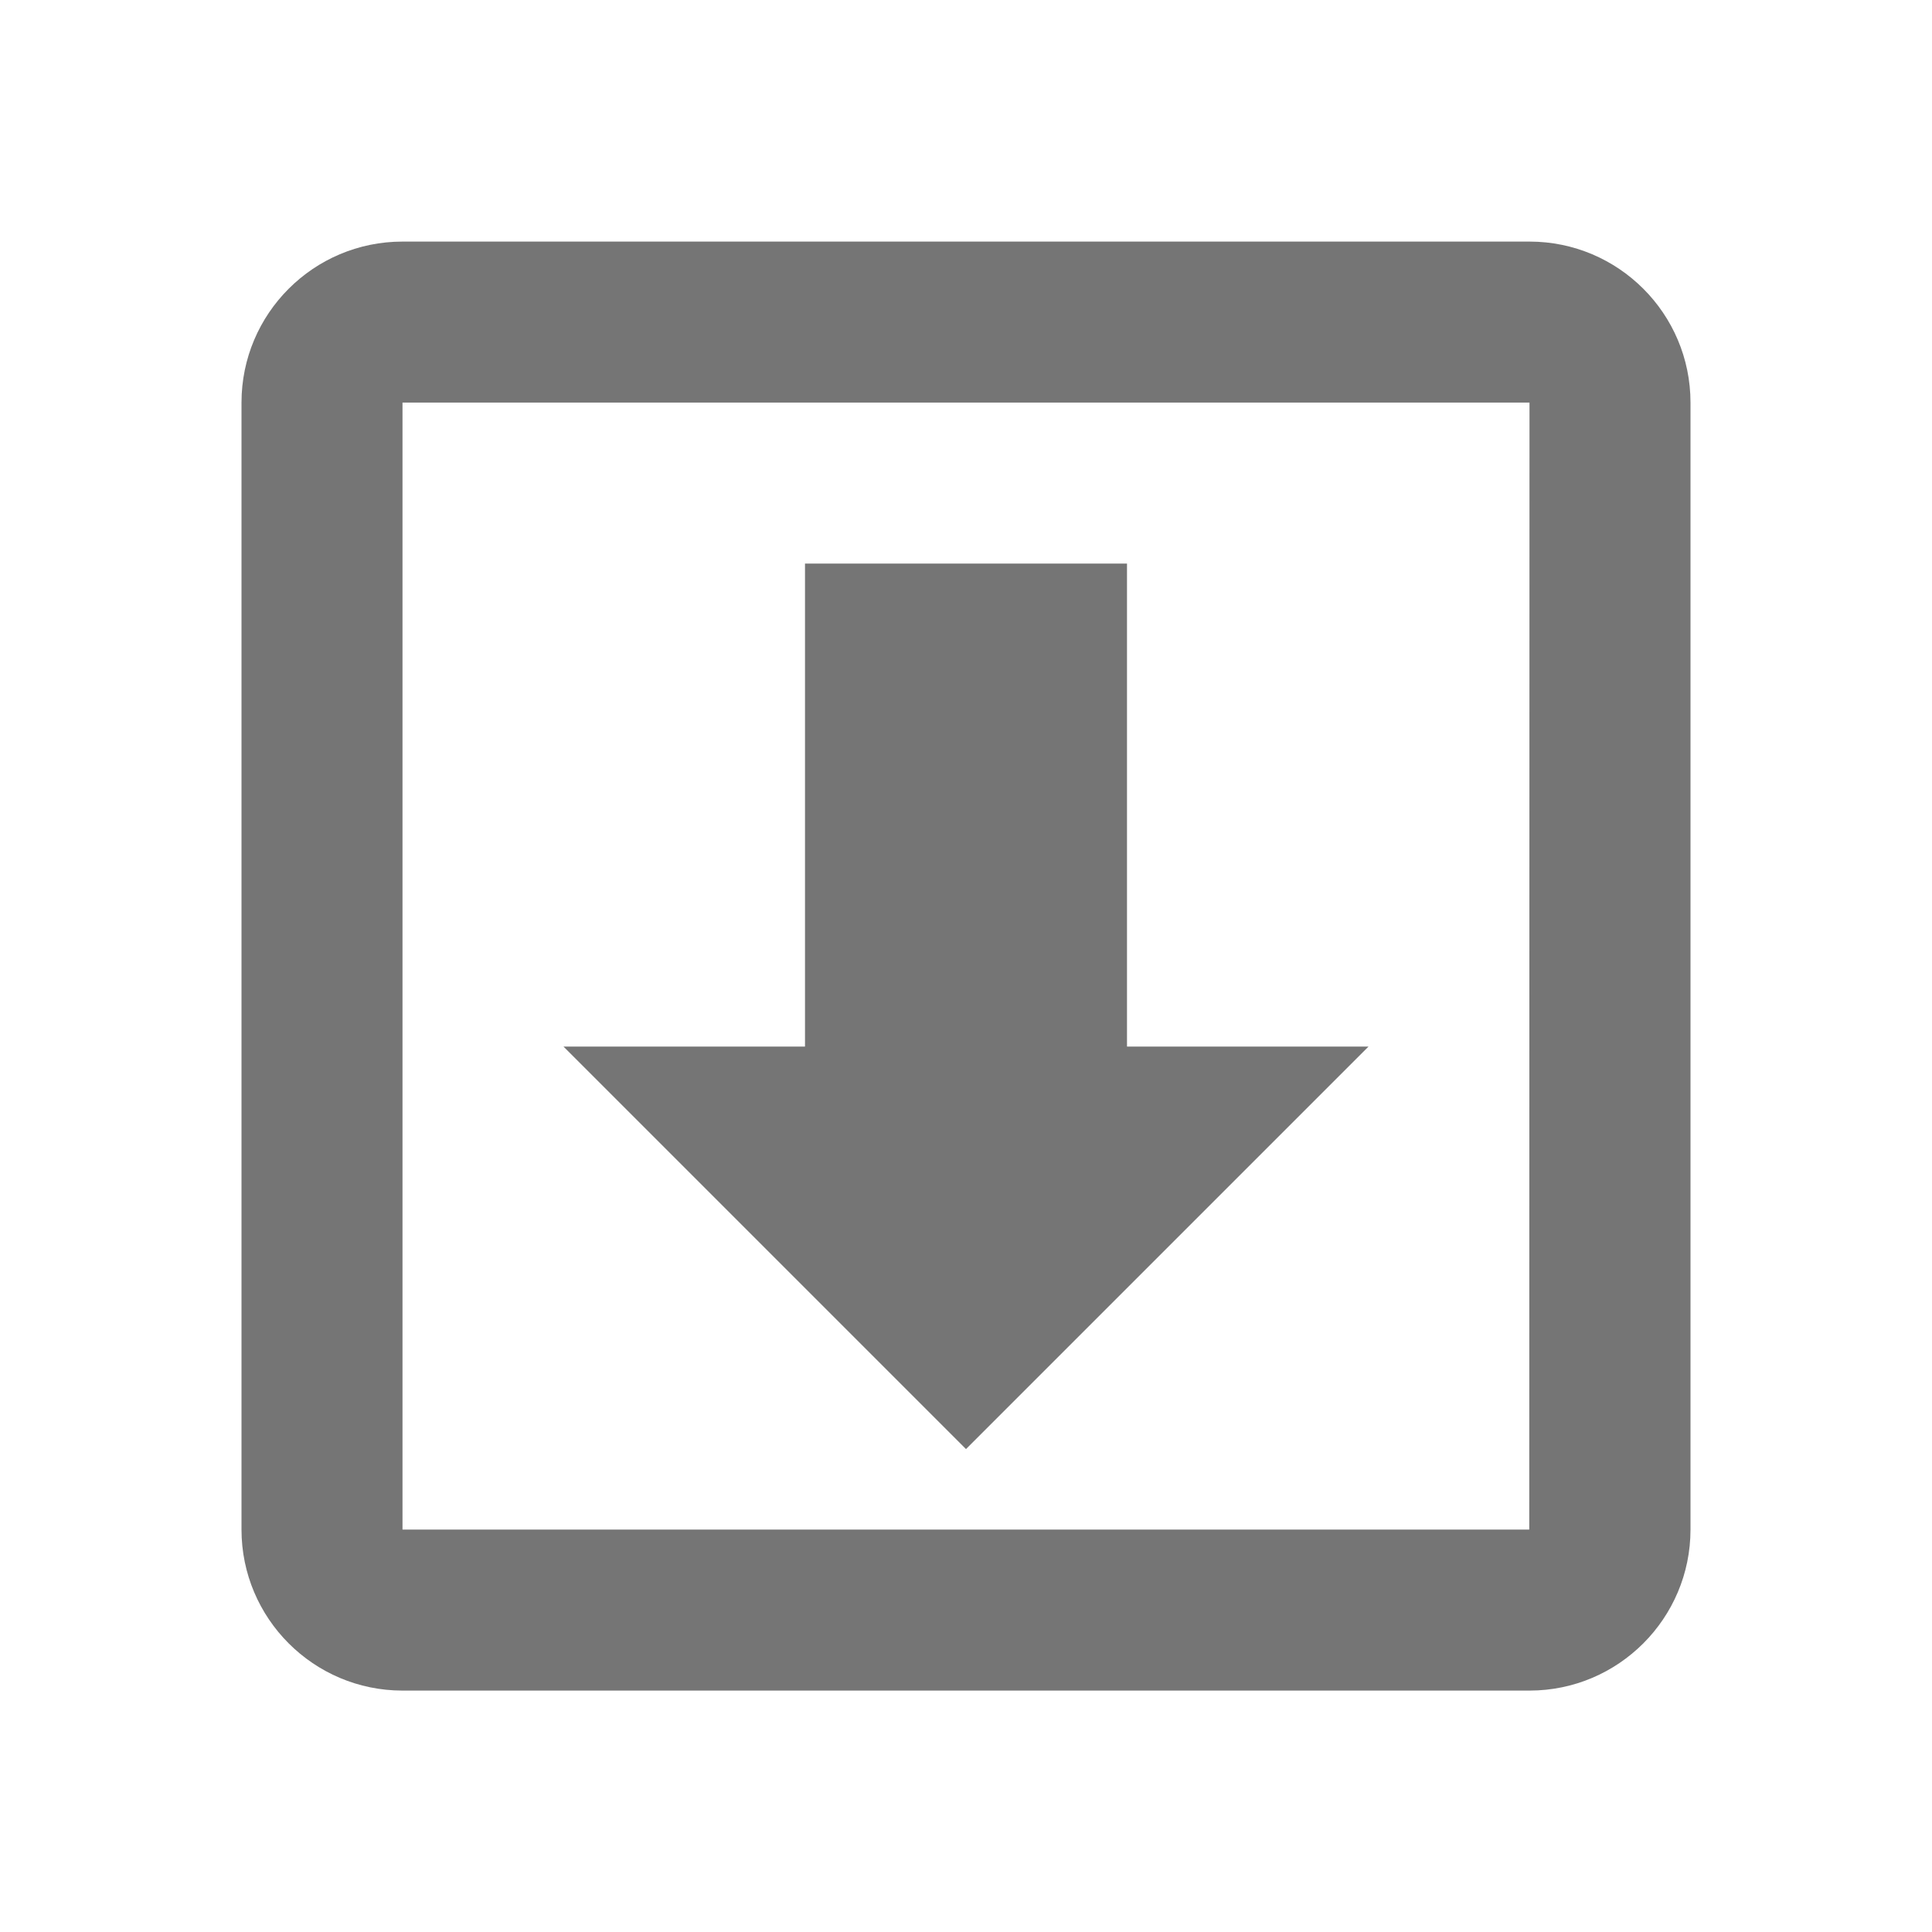 <?xml version="1.0" encoding="iso-8859-1"?>
<!-- Generator: Adobe Illustrator 16.0.0, SVG Export Plug-In . SVG Version: 6.00 Build 0)  -->
<!DOCTYPE svg PUBLIC "-//W3C//DTD SVG 1.1//EN" "http://www.w3.org/Graphics/SVG/1.1/DTD/svg11.dtd">
<svg version="1.1" xmlns="http://www.w3.org/2000/svg" xmlns:xlink="http://www.w3.org/1999/xlink" x="0px" y="0px" width="24px"
	 height="24px" viewBox="0 0 24 24" style="enable-background:new 0 0 24 24;" xml:space="preserve">
<g id="Frame_-_24px">
	<rect y="0.004" style="fill:none;" width="24" height="24"/>
</g>
<g id="Line_Icons">
	<g>
		<g>
			<path style="fill:#757575;" d="M19,21.001H5c-1.104,0-2-0.898-2-2v-14c0-1.104,0.896-2,2-2h14c1.104,0,2,0.896,2,2v14
				C21,20.103,20.104,21.001,19,21.001z M5,5.001v14h13.997l0.003-14H5z"/>
		</g>
		<g>
			<polygon style="fill:#757575;" points="12,18.001 7,13.001 10,13.001 10,7.001 14,7.001 14,13.001 17,13.001 			"/>
		</g>
	</g>
</g>
</svg>
